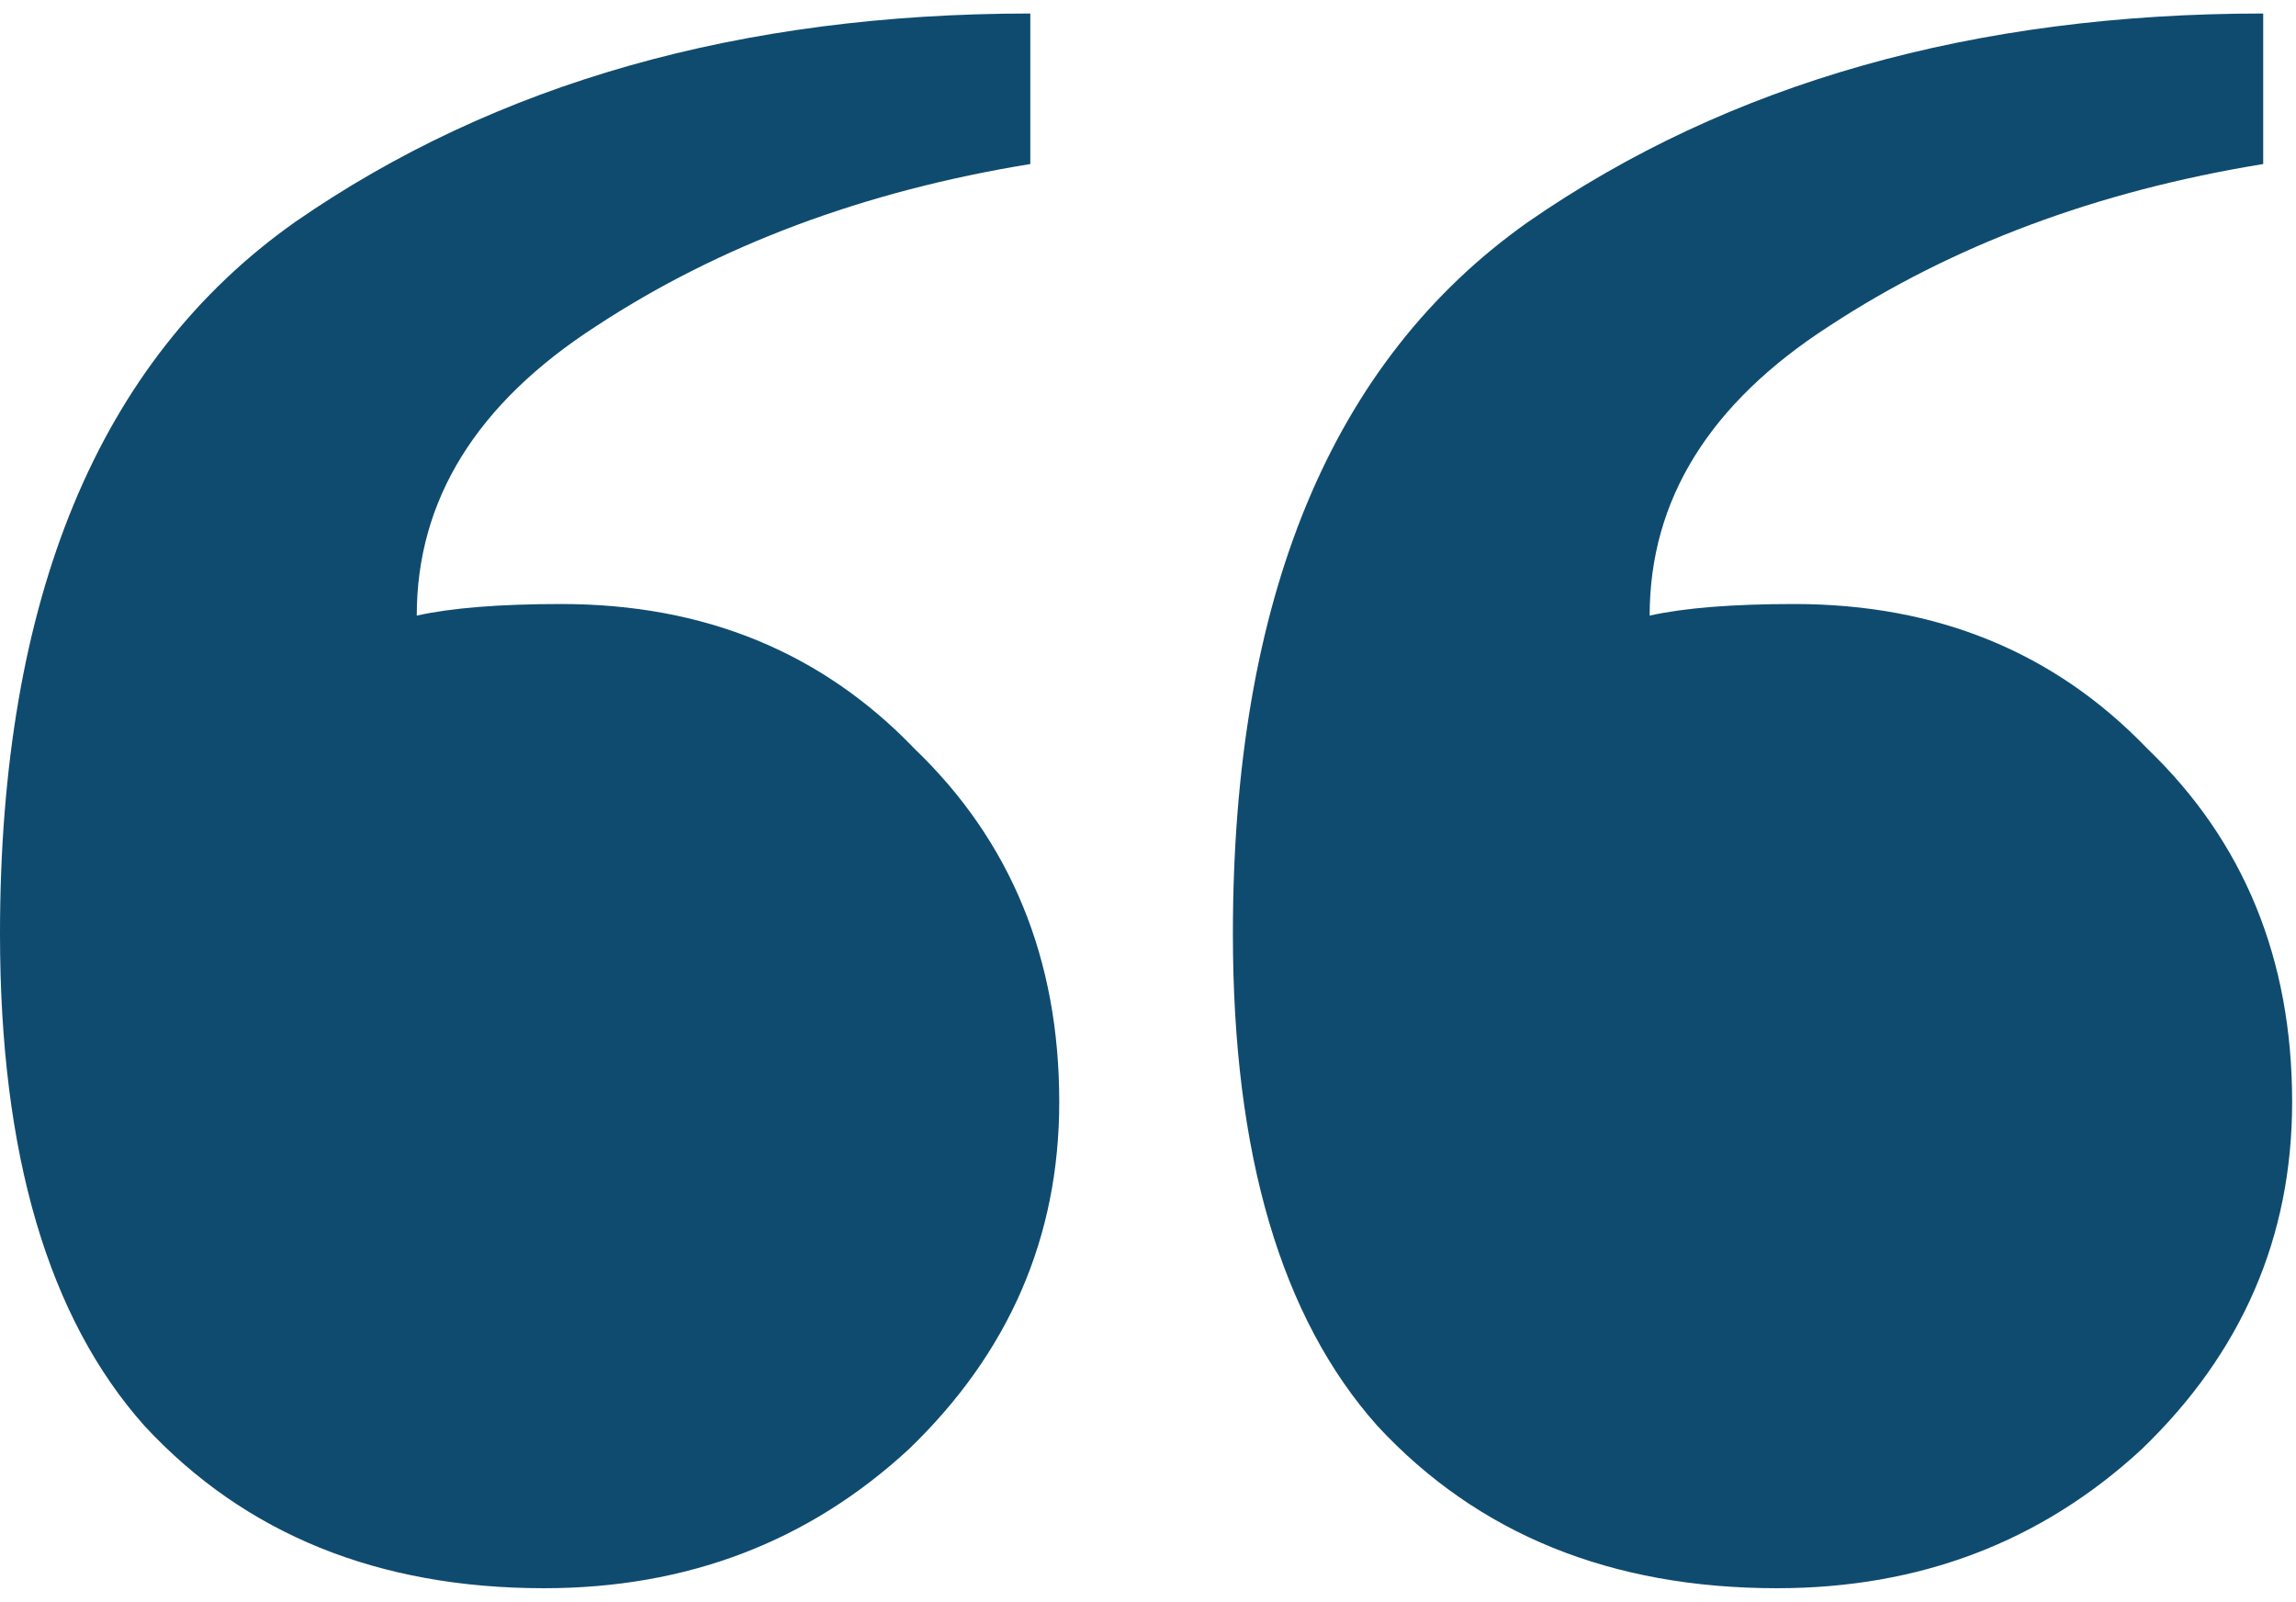 <svg width="119" height="83" viewBox="0 0 119 83" fill="none" xmlns="http://www.w3.org/2000/svg">
<path d="M29.1 31.3C36.5 31.3 42.6 33.8 47.4 38.8C52.4 43.6 54.9 49.7 54.9 57.1C54.9 64.1 52.3 70.1 47.1 75.1C41.9 79.9 35.6 82.3 28.2 82.3C19.6 82.3 12.7 79.5 7.5 73.9C2.5 68.3 2.23517e-07 59.8 2.23517e-07 48.4C2.23517e-07 31 5.1 18.7 15.3 11.5C25.7 4.3 38.4 0.7 53.4 0.7V8.5C44.8 9.9 37.3 12.7 30.9 16.9C24.7 20.9 21.6 25.9 21.6 31.9C23.4 31.5 25.9 31.3 29.1 31.3ZM93 31.3C100.4 31.3 106.5 33.8 111.3 38.8C116.3 43.6 118.8 49.7 118.8 57.1C118.8 64.1 116.2 70.1 111 75.1C105.8 79.9 99.5 82.3 92.1 82.3C83.5 82.3 76.6 79.5 71.4 73.9C66.4 68.3 63.9 59.8 63.9 48.4C63.9 31 69 18.7 79.2 11.5C89.6 4.3 102.3 0.7 117.3 0.7V8.5C108.7 9.9 101.2 12.7 94.8 16.9C88.6 20.9 85.5 25.9 85.5 31.9C87.3 31.5 89.8 31.3 93 31.3Z" fill="#0F4B6F"/>
</svg>
